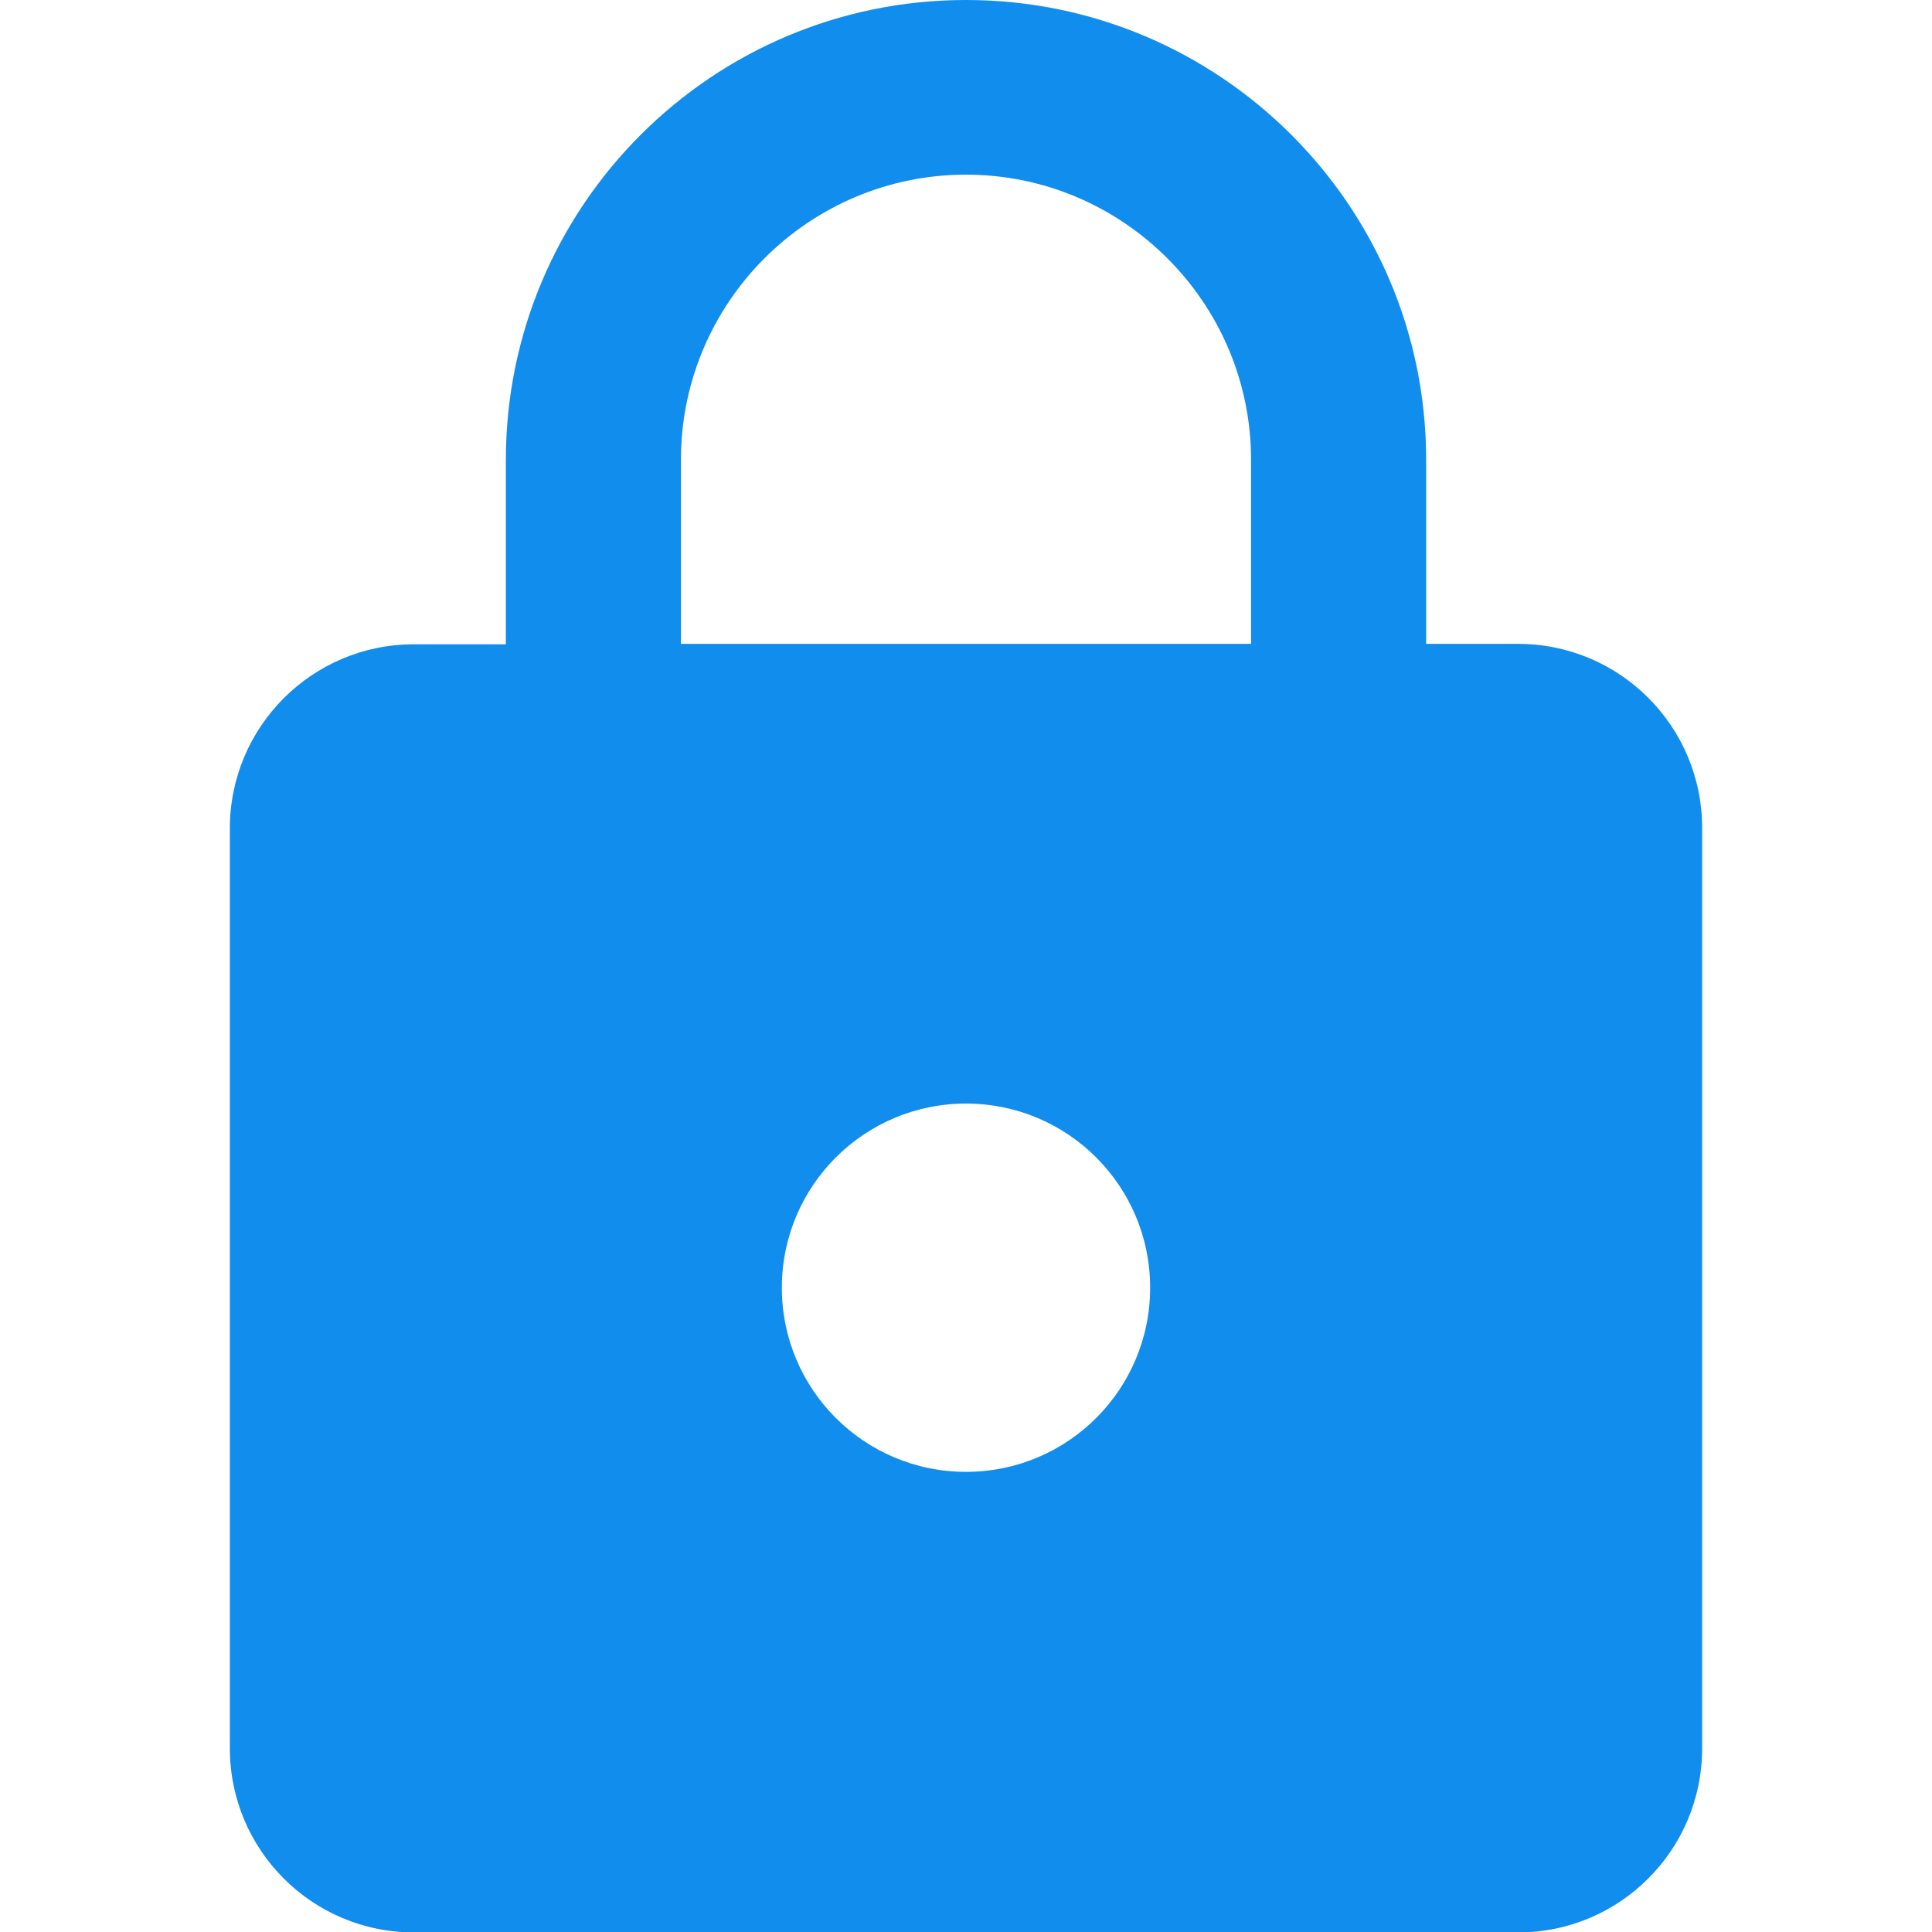 <?xml version="1.0" encoding="utf-8"?>
<!-- Generator: Adobe Illustrator 22.1.0, SVG Export Plug-In . SVG Version: 6.00 Build 0)  -->
<svg version="1.1" id="Capa_1" xmlns="http://www.w3.org/2000/svg" xmlns:xlink="http://www.w3.org/1999/xlink" x="0px" y="0px"
	 viewBox="0 0 448 448" style="enable-background:new 0 0 448 448;" xml:space="preserve">
<style type="text/css">
	.st0{fill:#118DED;}
</style>
<g>
	<g>
		<path class="st0" d="M352,149.3h-21.3v-42.7C330.7,47.8,282.9,0,224,0S117.3,47.8,117.3,106.7v42.7H96
			c-23.6,0-42.7,19.1-42.7,42.7v213.3c0,23.6,19.1,42.7,42.7,42.7h256c23.6,0,42.7-19.1,42.7-42.7V192
			C394.7,168.4,375.6,149.3,352,149.3z M224,341.3c-23.6,0-42.7-19.1-42.7-42.7c0-23.6,19.1-42.7,42.7-42.7s42.7,19.1,42.7,42.7
			C266.7,322.2,247.6,341.3,224,341.3z M290.1,149.3H157.9v-42.7c0-36.5,29.7-66.1,66.1-66.1s66.1,29.7,66.1,66.1V149.3z"/>
	</g>
</g>
</svg>

